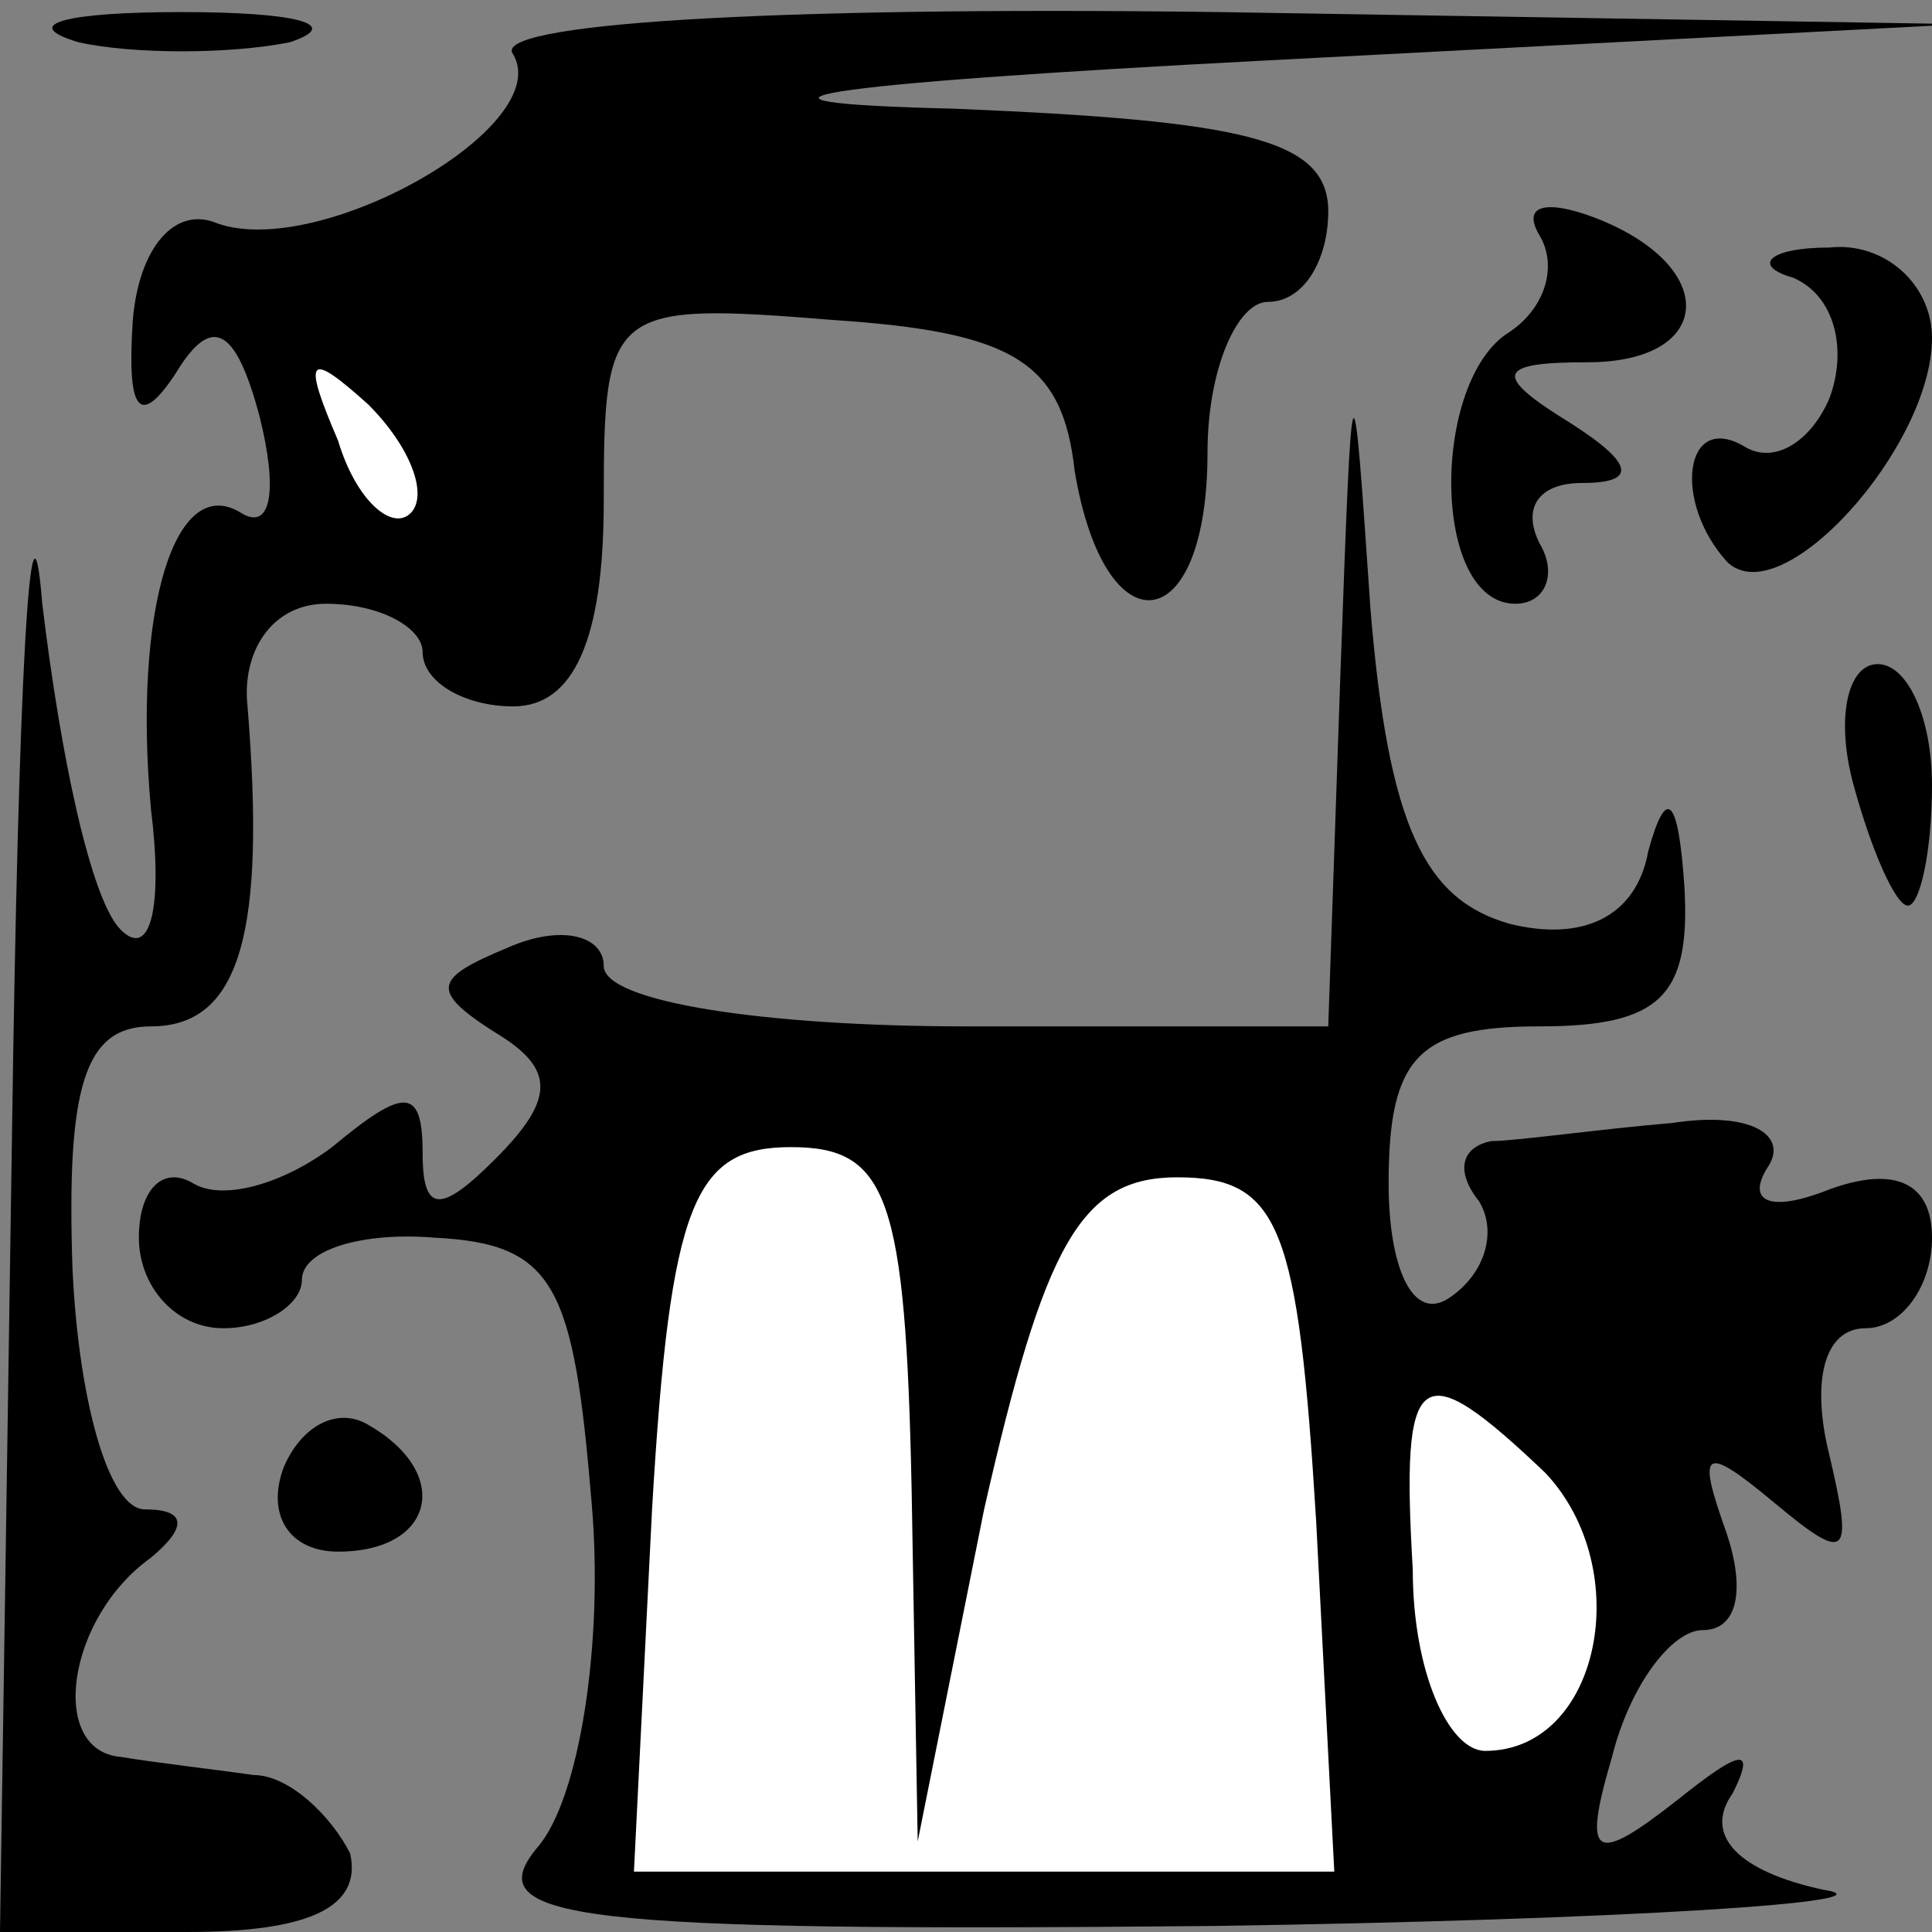 <?xml version="1.0" standalone="no"?>
<!DOCTYPE svg PUBLIC "-//W3C//DTD SVG 20010904//EN"
 "http://www.w3.org/TR/2001/REC-SVG-20010904/DTD/svg10.dtd">
<svg version="1.0" xmlns="http://www.w3.org/2000/svg"
 width="32pt" height="32pt" viewBox="0 0 32 32"
 preserveAspectRatio="xMidYMid meet">
<rect x="0" y="0" width="32" height="32" fill="#808080" stroke="none"/>
<g transform="translate(0,32) scale(0.1,-0.1)"
fill="#000000" stroke="none">
<path fill="#000000" stroke="none" d="M13 313 c9 -2 25 -2 35 0 9 3 1 5 -18
5 -19 0 -27 -2 -17 -5z"/>
<path fill="#000000" stroke="none" d="M85 311 c7 -12 -32 -34 -49 -28 -7 3
-13 -4 -14 -16 -1 -15 1 -18 7 -9 6 10 10 8 14 -7 3 -12 2 -19 -3 -16 -11 7
-18 -16 -15 -49 2 -16 0 -25 -5 -20 -5 5 -10 29 -13 54 -2 25 -4 -15 -5 -87
l-2 -133 31 0 c20 0 29 4 27 13 -3 6 -10 13 -16 13 -7 1 -16 2 -22 3 -12 1 -9
23 5 33 6 5 6 8 -1 8 -6 0 -11 18 -12 40 -1 30 2 40 13 40 15 0 19 16 16 53
-1 9 4 17 13 17 9 0 16 -4 16 -8 0 -5 7 -9 15 -9 10 0 15 11 15 34 0 32 1 33
38 30 30 -2 38 -7 40 -25 5 -30 22 -28 22 3 0 14 5 25 10 25 6 0 10 7 10 15 0
12 -14 15 -62 17 -42 1 -25 4 52 8 l115 6 -123 2 c-76 1 -121 -2 -117 -7z"/>
<path fill="#ffffff" stroke="none" d="M68 235 c-3 -3 -9 2 -12 12 -6 14 -5
15 5 6 7 -7 10 -15 7 -18z"/>
<path fill="#000000" stroke="none" d="M255 281 c3 -5 1 -12 -5 -16 -13 -8
-13 -45 1 -45 5 0 7 5 4 10 -3 6 0 10 7 10 9 0 9 3 -2 10 -13 8 -12 10 3 10
21 0 22 16 1 24 -8 3 -12 2 -9 -3z"/>
<path fill="#000000" stroke="none" d="M297 274 c7 -3 9 -12 6 -20 -3 -7 -9
-11 -14 -8 -10 6 -12 -9 -3 -19 9 -9 34 19 34 37 0 9 -8 16 -17 15 -10 0 -13
-3 -6 -5z"/>
<path fill="#000000" stroke="none" d="M222 208 l-2 -58 -60 0 c-33 0 -60 4
-60 10 0 5 -7 7 -16 3 -12 -5 -13 -7 -2 -14 10 -6 10 -11 0 -21 -9 -9 -12 -9
-12 1 0 11 -3 11 -15 1 -8 -6 -18 -9 -23 -6 -5 3 -9 -1 -9 -9 0 -8 6 -15 14
-15 7 0 13 4 13 8 0 5 10 8 22 7 20 -1 23 -8 26 -44 2 -23 -2 -49 -9 -57 -10
-12 6 -14 112 -13 68 1 114 4 101 6 -14 3 -20 9 -15 16 4 8 1 7 -9 -1 -14 -11
-16 -10 -11 7 3 12 10 21 15 21 6 0 7 7 4 16 -5 14 -4 15 8 5 12 -10 13 -9 9
8 -3 12 -1 21 6 21 6 0 11 7 11 15 0 9 -6 12 -17 8 -10 -4 -14 -2 -10 4 3 5
-3 9 -16 7 -12 -1 -26 -3 -30 -3 -5 -1 -6 -5 -2 -10 3 -5 1 -12 -5 -16 -6 -4
-10 5 -10 19 0 21 5 26 25 26 20 0 25 5 24 23 -1 15 -3 17 -6 6 -2 -11 -11
-15 -23 -12 -14 4 -20 16 -23 52 -3 44 -3 44 -5 -11z"/>
<path fill="#ffffff" stroke="none" d="M151 73 l1 -58 11 55 c10 44 16 55 32
55 17 0 20 -8 23 -57 l3 -58 -58 0 -58 0 3 60 c3 51 7 60 23 60 16 0 19 -8 20
-57z"/>
<path fill="#ffffff" stroke="none" d="M256 76 c15 -16 9 -46 -10 -46 -6 0
-12 13 -12 30 -2 34 1 36 22 16z"/>
<path fill="#000000" stroke="none" d="M307 190 c3 -11 7 -20 9 -20 2 0 4 9 4
20 0 11 -4 20 -9 20 -5 0 -7 -9 -4 -20z"/>
<path fill="#000000" stroke="none" d="M47 77 c-3 -8 1 -14 9 -14 16 0 19 13
5 21 -5 3 -11 0 -14 -7z"/>
</g>
</svg>
